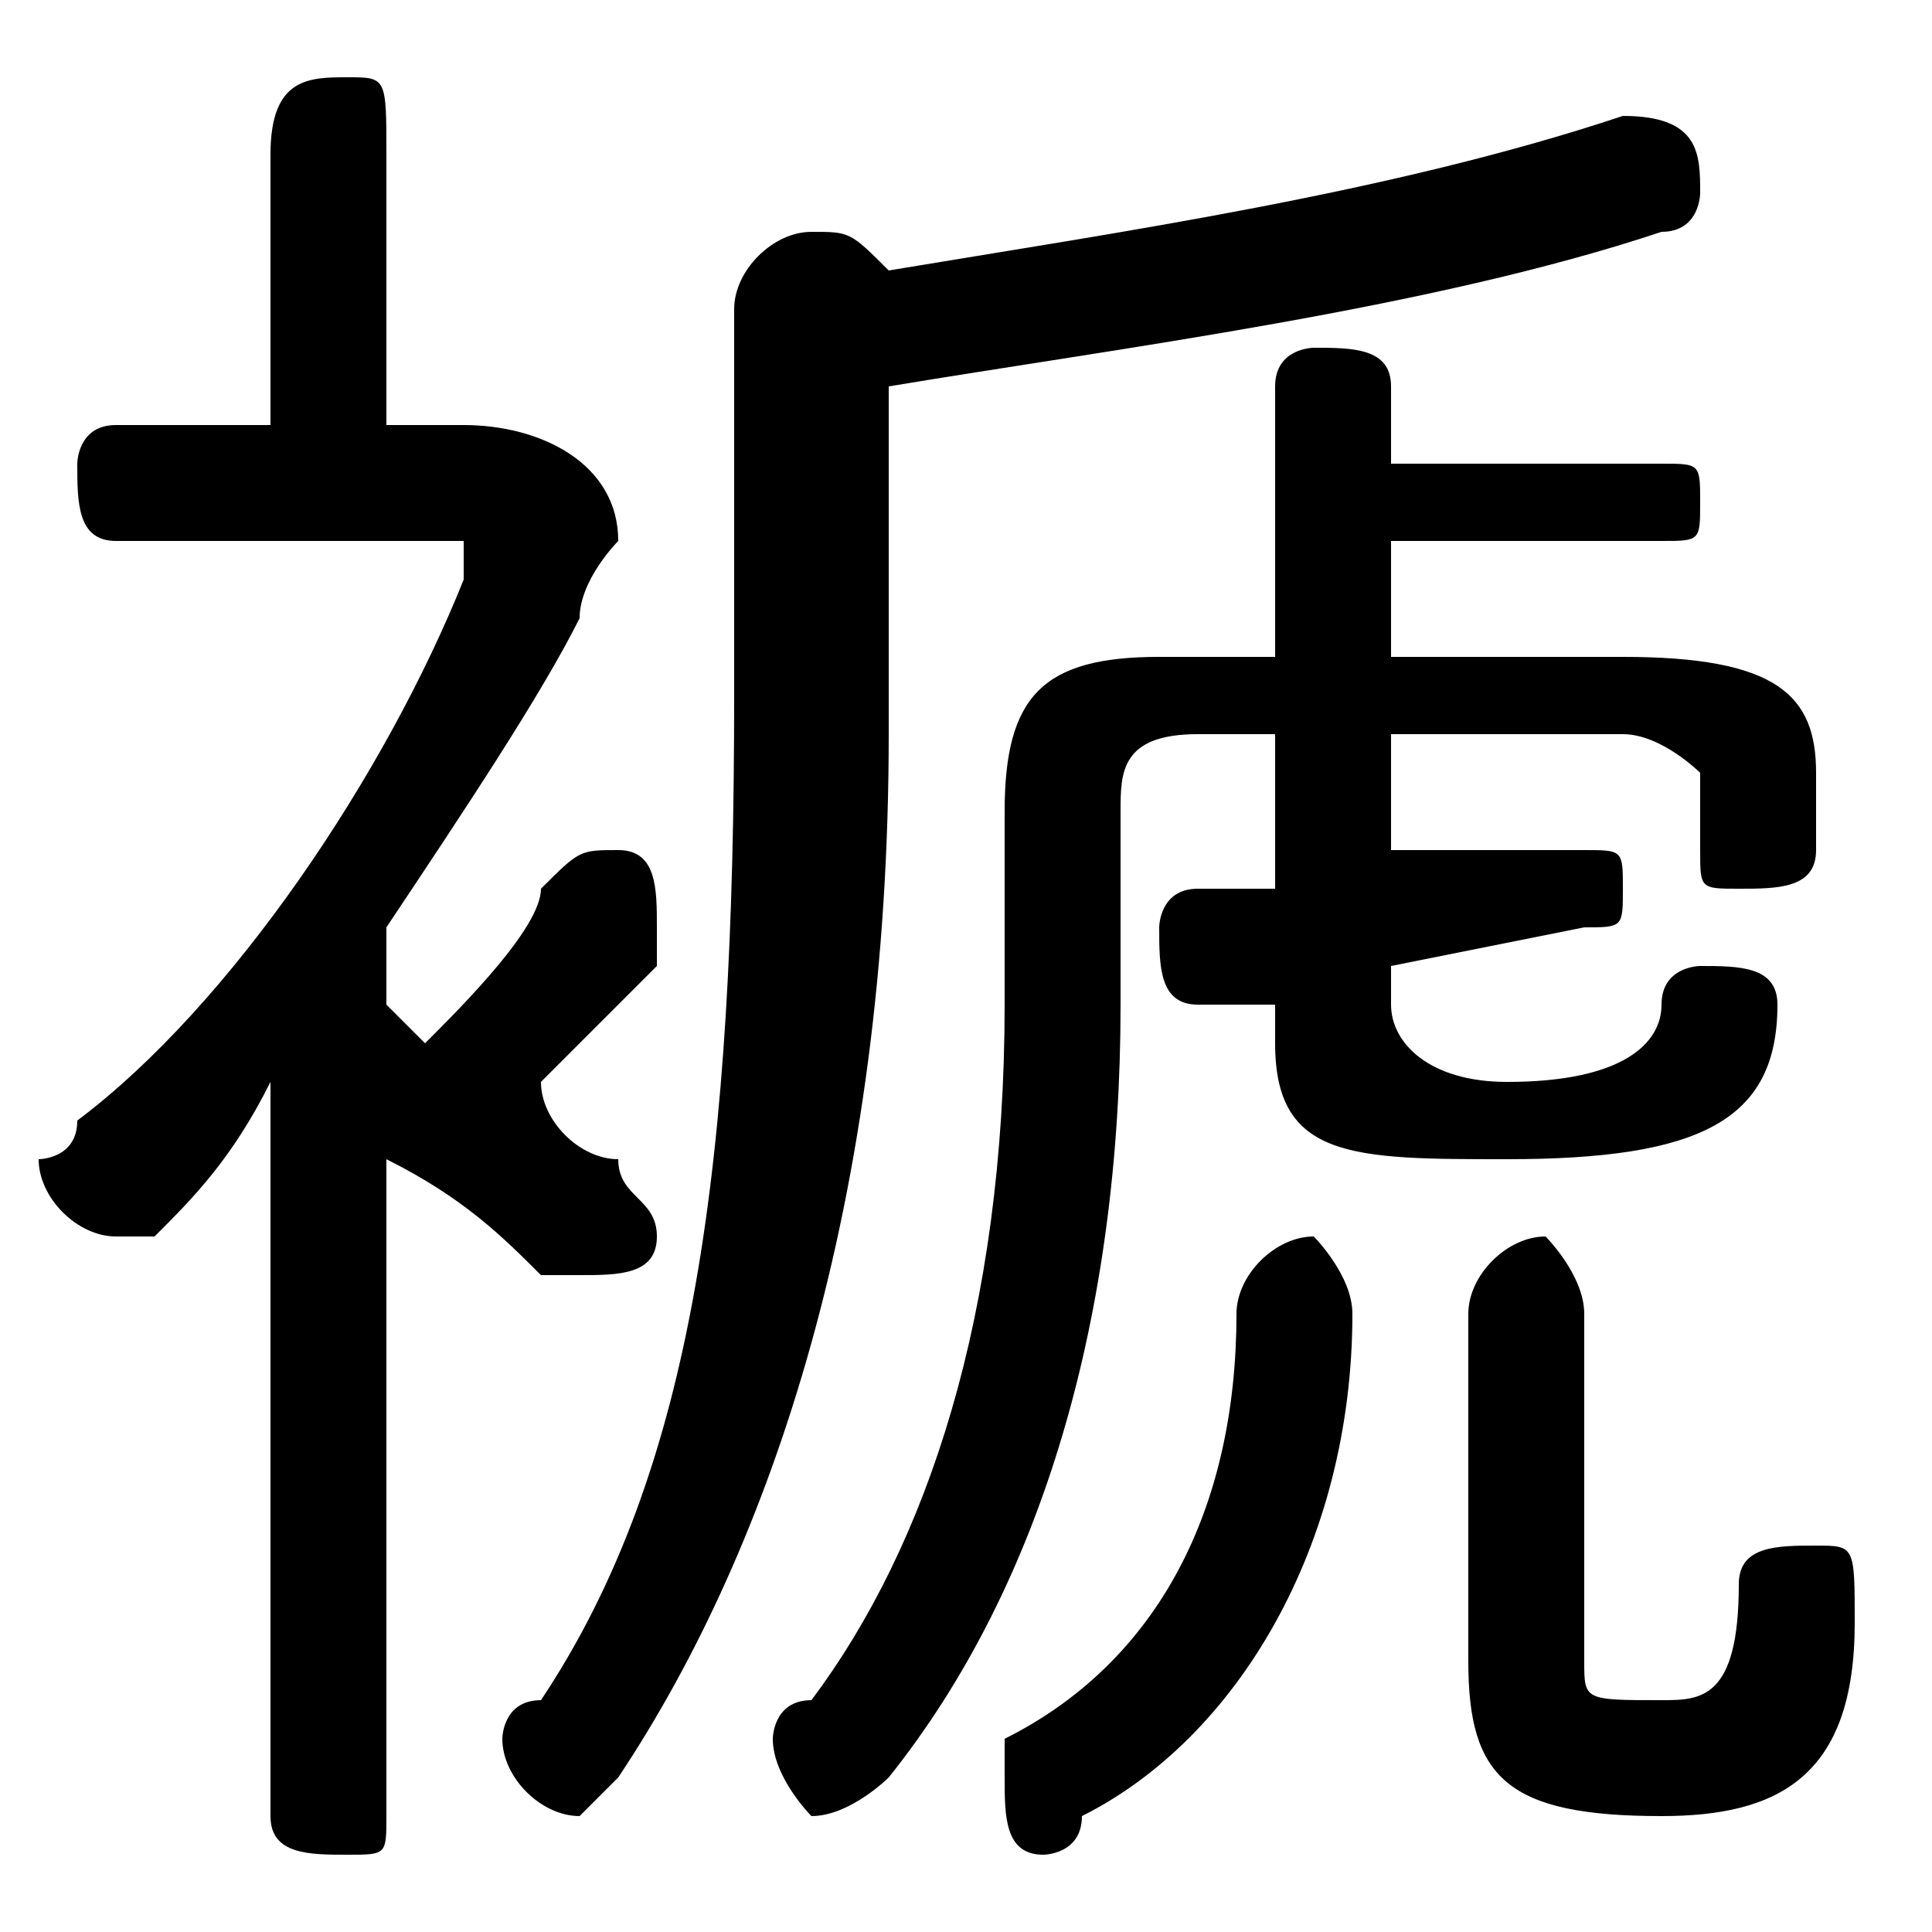 <svg xmlns="http://www.w3.org/2000/svg" viewBox="0 -44.0 50.0 50.0">
    <rect x="0" y="-44.0" width="50.0" height="50.0" fill="#808080" stroke="none"/>
    <g transform="scale(1, -1)">
        <!-- ボディの枠 -->
        <rect x="0" y="-6.0" width="50.0" height="50.0"
            stroke="white" fill="white"/>
        <!-- グリフ座標系の原点 -->
        <circle cx="0" cy="0" r="5" fill="white"/>
        <!-- グリフのアウトライン -->
        <g style="fill:black;stroke:#000000;stroke-width:0;stroke-linecap:round;stroke-linejoin:round;">
        <path d="M 10.0 20.0 C 12.0 23.0 14.0 26.0 15.0 28.0 C 15.0 29.0 16.0 30.0 16.0 30.0 C 16.0 32.0 14.0 33.0 12.0 33.0 L 10.0 33.0 L 10.0 40.0 C 10.0 42.0 10.0 42.0 9.0 42.0 C 8.0 42.0 7.0 42.0 7.0 40.0 L 7.0 33.0 L 3.0 33.0 C 2.0 33.0 2.0 32.0 2.0 32.0 C 2.0 31.0 2.0 30.0 3.0 30.0 L 11.0 30.0 C 12.0 30.0 12.0 30.0 12.0 30.0 C 12.0 29.0 12.0 29.0 12.0 29.0 C 10.0 24.0 6.0 18.0 2.0 15.0 C 2.0 14.0 1.0 14.0 1.0 14.0 C 1.0 13.0 2.0 12.0 3.0 12.0 C 3.0 12.0 4.0 12.0 4.0 12.0 C 5.0 13.0 6.0 14.0 7.0 16.0 L 7.0 -3.0 C 7.0 -4.0 8.0 -4.0 9.0 -4.0 C 10.0 -4.0 10.0 -4.0 10.0 -3.0 L 10.0 14.0 C 12.0 13.0 13.0 12.0 14.0 11.0 C 14.0 11.0 15.0 11.0 15.0 11.0 C 16.0 11.0 17.0 11.0 17.0 12.0 C 17.0 13.0 16.0 13.0 16.0 14.0 C 15.0 14.0 14.0 15.0 14.0 16.0 C 15.0 17.0 16.0 18.0 17.0 19.0 C 17.0 20.0 17.0 20.0 17.0 20.0 C 17.0 21.0 17.0 22.0 16.0 22.0 C 15.0 22.0 15.0 22.0 14.0 21.0 C 14.0 20.0 12.0 18.0 11.0 17.0 C 11.0 17.0 11.0 17.0 10.0 18.0 Z M 36.0 27.0 L 36.0 30.0 L 43.0 30.0 C 44.0 30.0 44.0 30.0 44.0 31.0 C 44.0 32.0 44.0 32.0 43.0 32.0 L 36.0 32.0 L 36.0 34.0 C 36.0 35.0 35.0 35.0 34.0 35.0 C 34.0 35.0 33.0 35.0 33.0 34.0 L 33.0 27.0 L 30.0 27.0 C 27.0 27.0 26.0 26.0 26.0 23.0 L 26.0 18.0 C 26.0 10.0 24.0 4.0 21.0 0.0 C 20.0 -0.0 20.0 -1.0 20.0 -1.0 C 20.0 -2.0 21.0 -3.0 21.0 -3.0 C 22.0 -3.0 23.0 -2.0 23.0 -2.0 C 27.0 3.0 29.0 10.0 29.0 18.0 L 29.0 23.0 C 29.0 24.0 29.0 25.0 31.0 25.0 L 33.0 25.0 L 33.0 21.0 L 31.0 21.0 C 30.0 21.0 30.0 20.0 30.0 20.0 C 30.0 19.0 30.0 18.0 31.0 18.0 L 33.0 18.0 L 33.0 17.0 C 33.0 14.0 35.0 14.0 39.0 14.0 C 44.0 14.0 46.0 15.0 46.0 18.0 C 46.0 19.0 45.0 19.0 44.0 19.0 C 44.0 19.0 43.0 19.0 43.0 18.0 C 43.0 17.0 42.0 16.0 39.0 16.0 C 37.0 16.0 36.0 17.0 36.0 18.0 L 36.0 19.0 L 41.0 20.0 C 42.0 20.0 42.0 20.0 42.0 21.0 C 42.0 22.0 42.0 22.0 41.0 22.0 L 36.0 22.0 L 36.0 25.0 L 42.0 25.0 C 43.0 25.0 44.0 24.0 44.0 24.0 L 44.0 22.0 C 44.0 21.0 44.0 21.0 45.0 21.0 C 46.0 21.0 47.0 21.0 47.0 22.0 L 47.0 24.0 C 47.0 26.0 46.0 27.0 42.0 27.0 Z M 23.0 34.0 C 29.0 35.0 37.0 36.0 43.0 38.0 C 44.0 38.0 44.0 39.0 44.0 39.0 C 44.0 40.0 44.0 41.0 42.0 41.0 C 42.0 41.0 42.0 41.0 42.0 41.0 C 36.0 39.0 29.0 38.0 23.0 37.0 C 22.0 38.0 22.0 38.0 21.0 38.0 C 20.0 38.0 19.0 37.0 19.0 36.0 L 19.0 26.0 C 19.0 14.0 18.0 6.0 14.0 0.0 C 13.0 -0.0 13.0 -1.0 13.0 -1.0 C 13.0 -2.0 14.0 -3.0 15.0 -3.0 C 15.0 -3.0 16.0 -2.0 16.0 -2.0 C 20.0 4.0 23.0 13.0 23.0 25.0 Z M 38.0 1.0 C 38.0 -2.0 39.0 -3.0 43.0 -3.0 C 46.0 -3.0 48.0 -2.0 48.0 2.0 C 48.0 4.0 48.0 4.0 47.0 4.0 C 46.0 4.0 45.0 4.0 45.0 3.0 C 45.0 0.0 44.0 0.0 43.0 0.0 C 41.0 0.0 41.0 0.0 41.0 1.0 L 41.0 10.0 C 41.0 11.0 40.0 12.0 40.0 12.0 C 39.0 12.0 38.0 11.0 38.0 10.0 Z M 32.0 10.0 C 32.0 5.0 30.0 1.0 26.0 -1.0 C 26.0 -1.0 26.0 -2.0 26.0 -2.0 C 26.0 -3.0 26.0 -4.0 27.0 -4.0 C 27.0 -4.0 28.0 -4.0 28.0 -3.0 C 32.0 -1.0 35.0 4.0 35.0 10.0 C 35.0 11.0 34.0 12.0 34.0 12.0 C 33.0 12.0 32.0 11.0 32.0 10.0 Z"/>
    </g>
    </g>
</svg>

